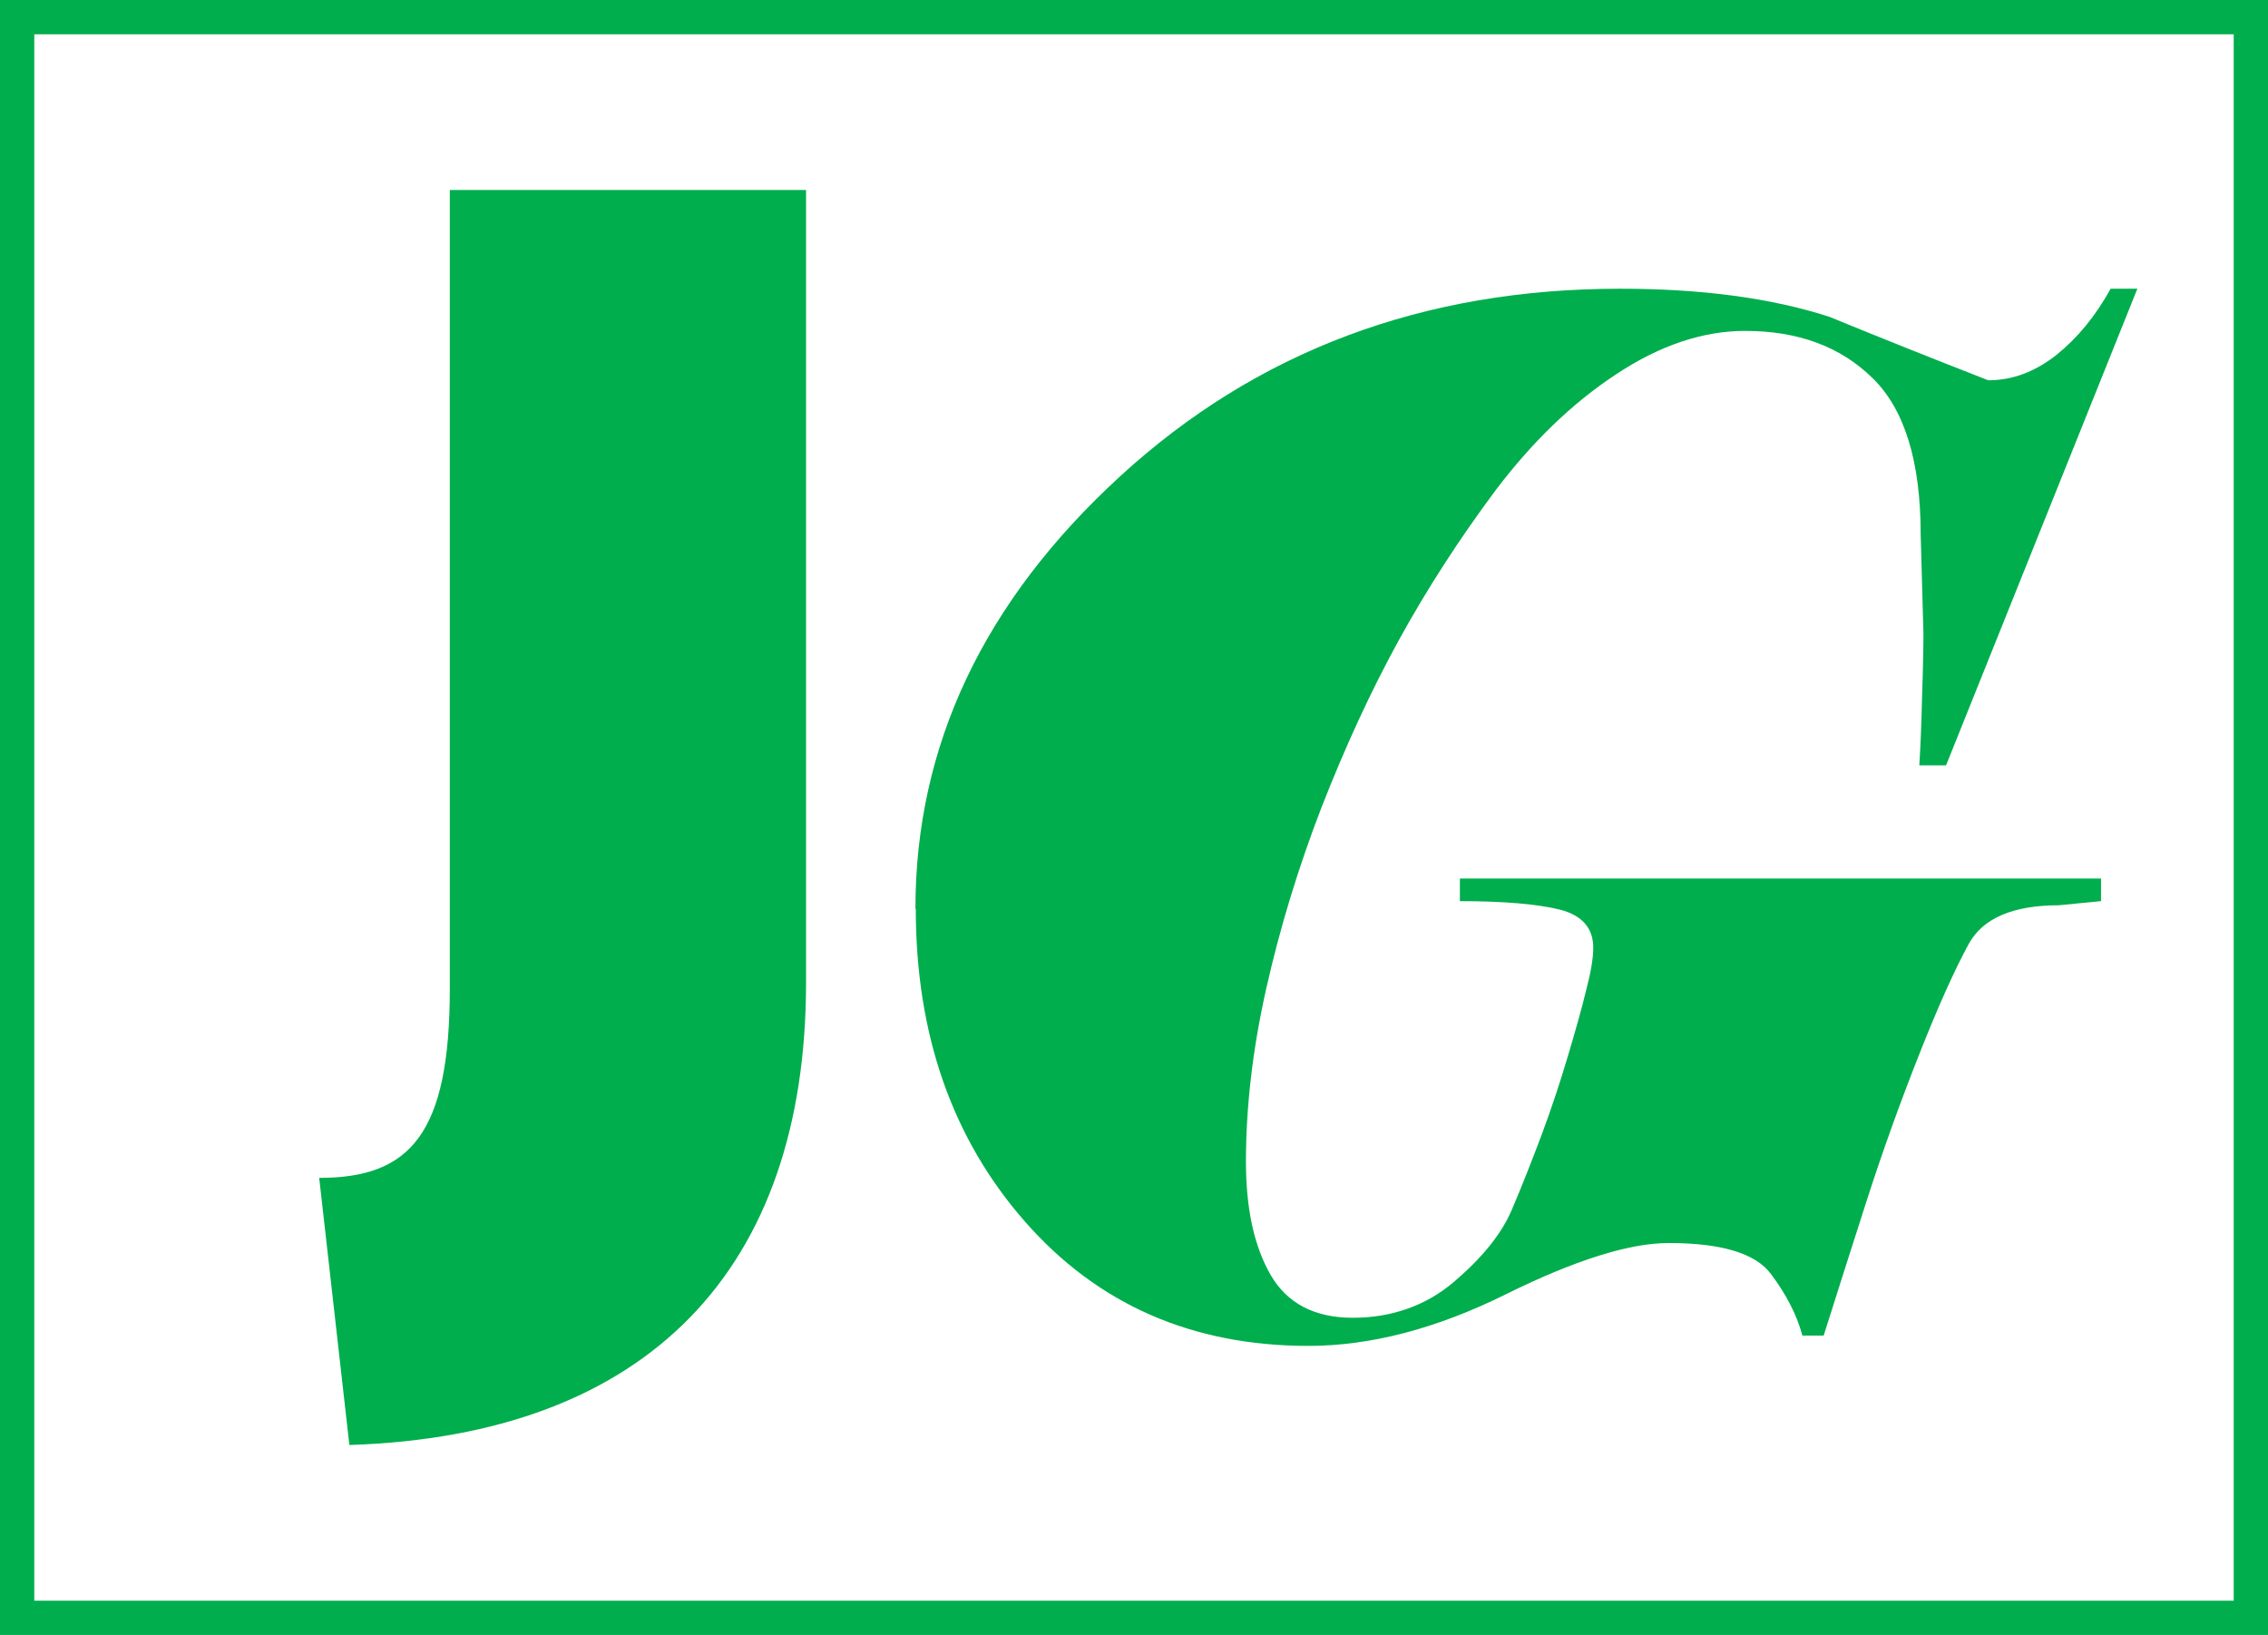 <?xml version="1.0" encoding="UTF-8"?>
<svg id="Layer_2" xmlns="http://www.w3.org/2000/svg" viewBox="0 0 66.15 47.68">
  <defs>
    <style>
      .cls-1 {
        fill: #00ae4d;
      }

      .cls-2 {
        fill: none;
        stroke: #00ae4d;
        stroke-miterlimit: 10;
      }
    </style>
  </defs>
  <g id="Layer_1-2" data-name="Layer_1">
    <path class="cls-1" d="M23.51,5.54v23.11c0,8.35-4.59,13.21-13.32,13.49l-.88-7.79c2.65,0,3.81-1.27,3.81-5.53V5.54h10.39Z"/>
    <path class="cls-1" d="M26.7,26.5c0-4.76,1.99-8.96,5.97-12.61,3.98-3.65,8.84-5.47,14.58-5.47,2.38,0,4.41.27,6.11.82,1.53.63,3.07,1.24,4.63,1.85.71,0,1.37-.25,1.99-.74.61-.49,1.14-1.13,1.58-1.93h.78l-5.58,13.9h-.78c.03-.46.06-1.13.08-1.99.03-.86.04-1.48.04-1.87l-.08-2.87c0-2.13-.47-3.66-1.41-4.57-.94-.92-2.18-1.37-3.71-1.37-1.23,0-2.49.42-3.77,1.27-1.29.85-2.45,1.98-3.51,3.38-1.05,1.41-1.99,2.86-2.81,4.35-.82,1.49-1.57,3.12-2.26,4.88-.68,1.76-1.22,3.53-1.62,5.31-.4,1.78-.59,3.46-.59,5.04,0,1.37.24,2.47.72,3.3.48.83,1.28,1.25,2.4,1.25s2.13-.35,2.95-1.05c.82-.7,1.38-1.39,1.68-2.09.3-.7.59-1.44.88-2.21.29-.78.54-1.54.76-2.28.22-.74.4-1.37.53-1.91.14-.53.21-.95.21-1.25,0-.57-.32-.94-.96-1.11-.64-.16-1.62-.25-2.93-.25v-.66h18.7v.66l-1.23.12c-1.34,0-2.22.38-2.63,1.13-.41.75-.9,1.84-1.46,3.26-.56,1.42-1.07,2.84-1.52,4.24-.45,1.41-.87,2.71-1.25,3.92h-.62c-.16-.6-.47-1.2-.92-1.8-.45-.6-1.44-.9-2.98-.9-1.15,0-2.74.5-4.76,1.5-2.02,1-3.94,1.5-5.75,1.5-3.39,0-6.15-1.21-8.27-3.63-2.12-2.42-3.18-5.46-3.18-9.12Z"/>
    <rect class="cls-2" x=".5" y=".5" width="65.15" height="46.68"/>
  </g>
</svg>